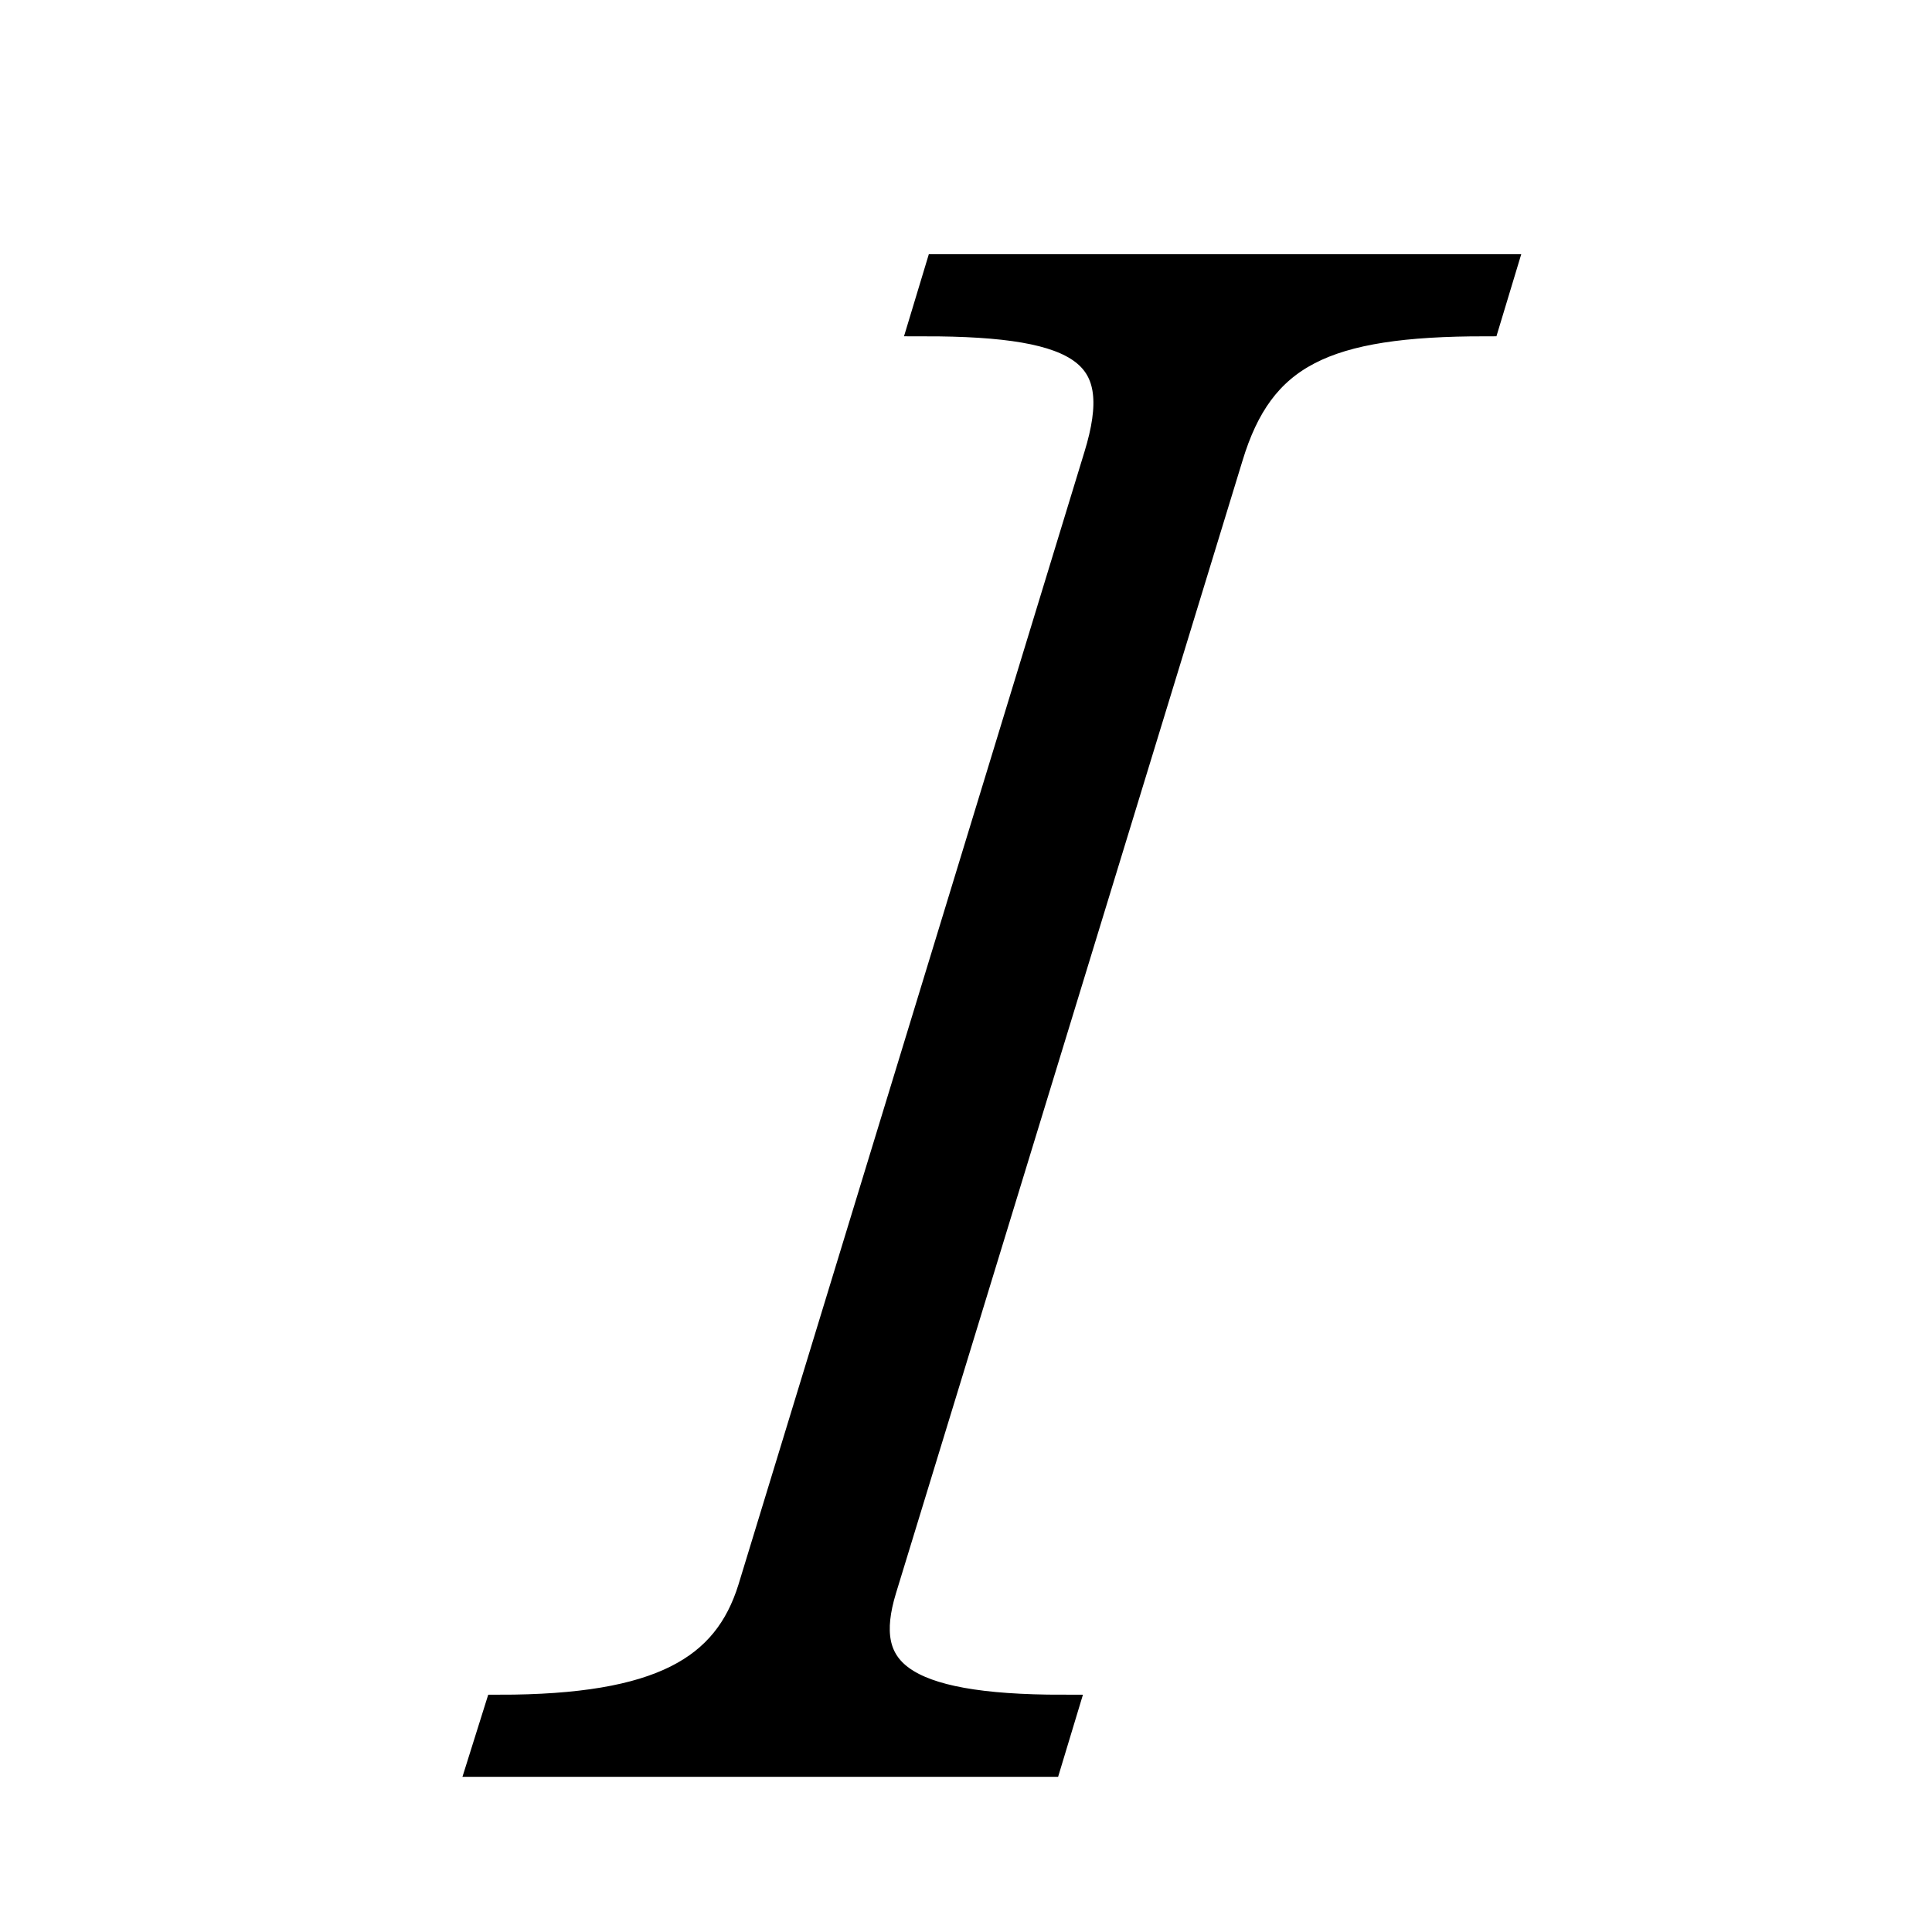 <svg id="레이어_1" data-name="레이어 1" xmlns="http://www.w3.org/2000/svg" viewBox="0 0 32 32"><defs><style>.cls-1{stroke:#000;stroke-miterlimit:10;stroke-width:0.5px;}</style></defs><path class="cls-1" d="M15.57,4.46h9.29l-.26.86c-2.68,0-3.74.52-4.26,2.24L14.6,26.32c-.42,1.38.28,2,3,2l-.26.86H8l.27-.86c2.68,0,3.78-.65,4.2-2L18.2,7.56c.53-1.72-.21-2.24-2.89-2.24Z"/></svg>